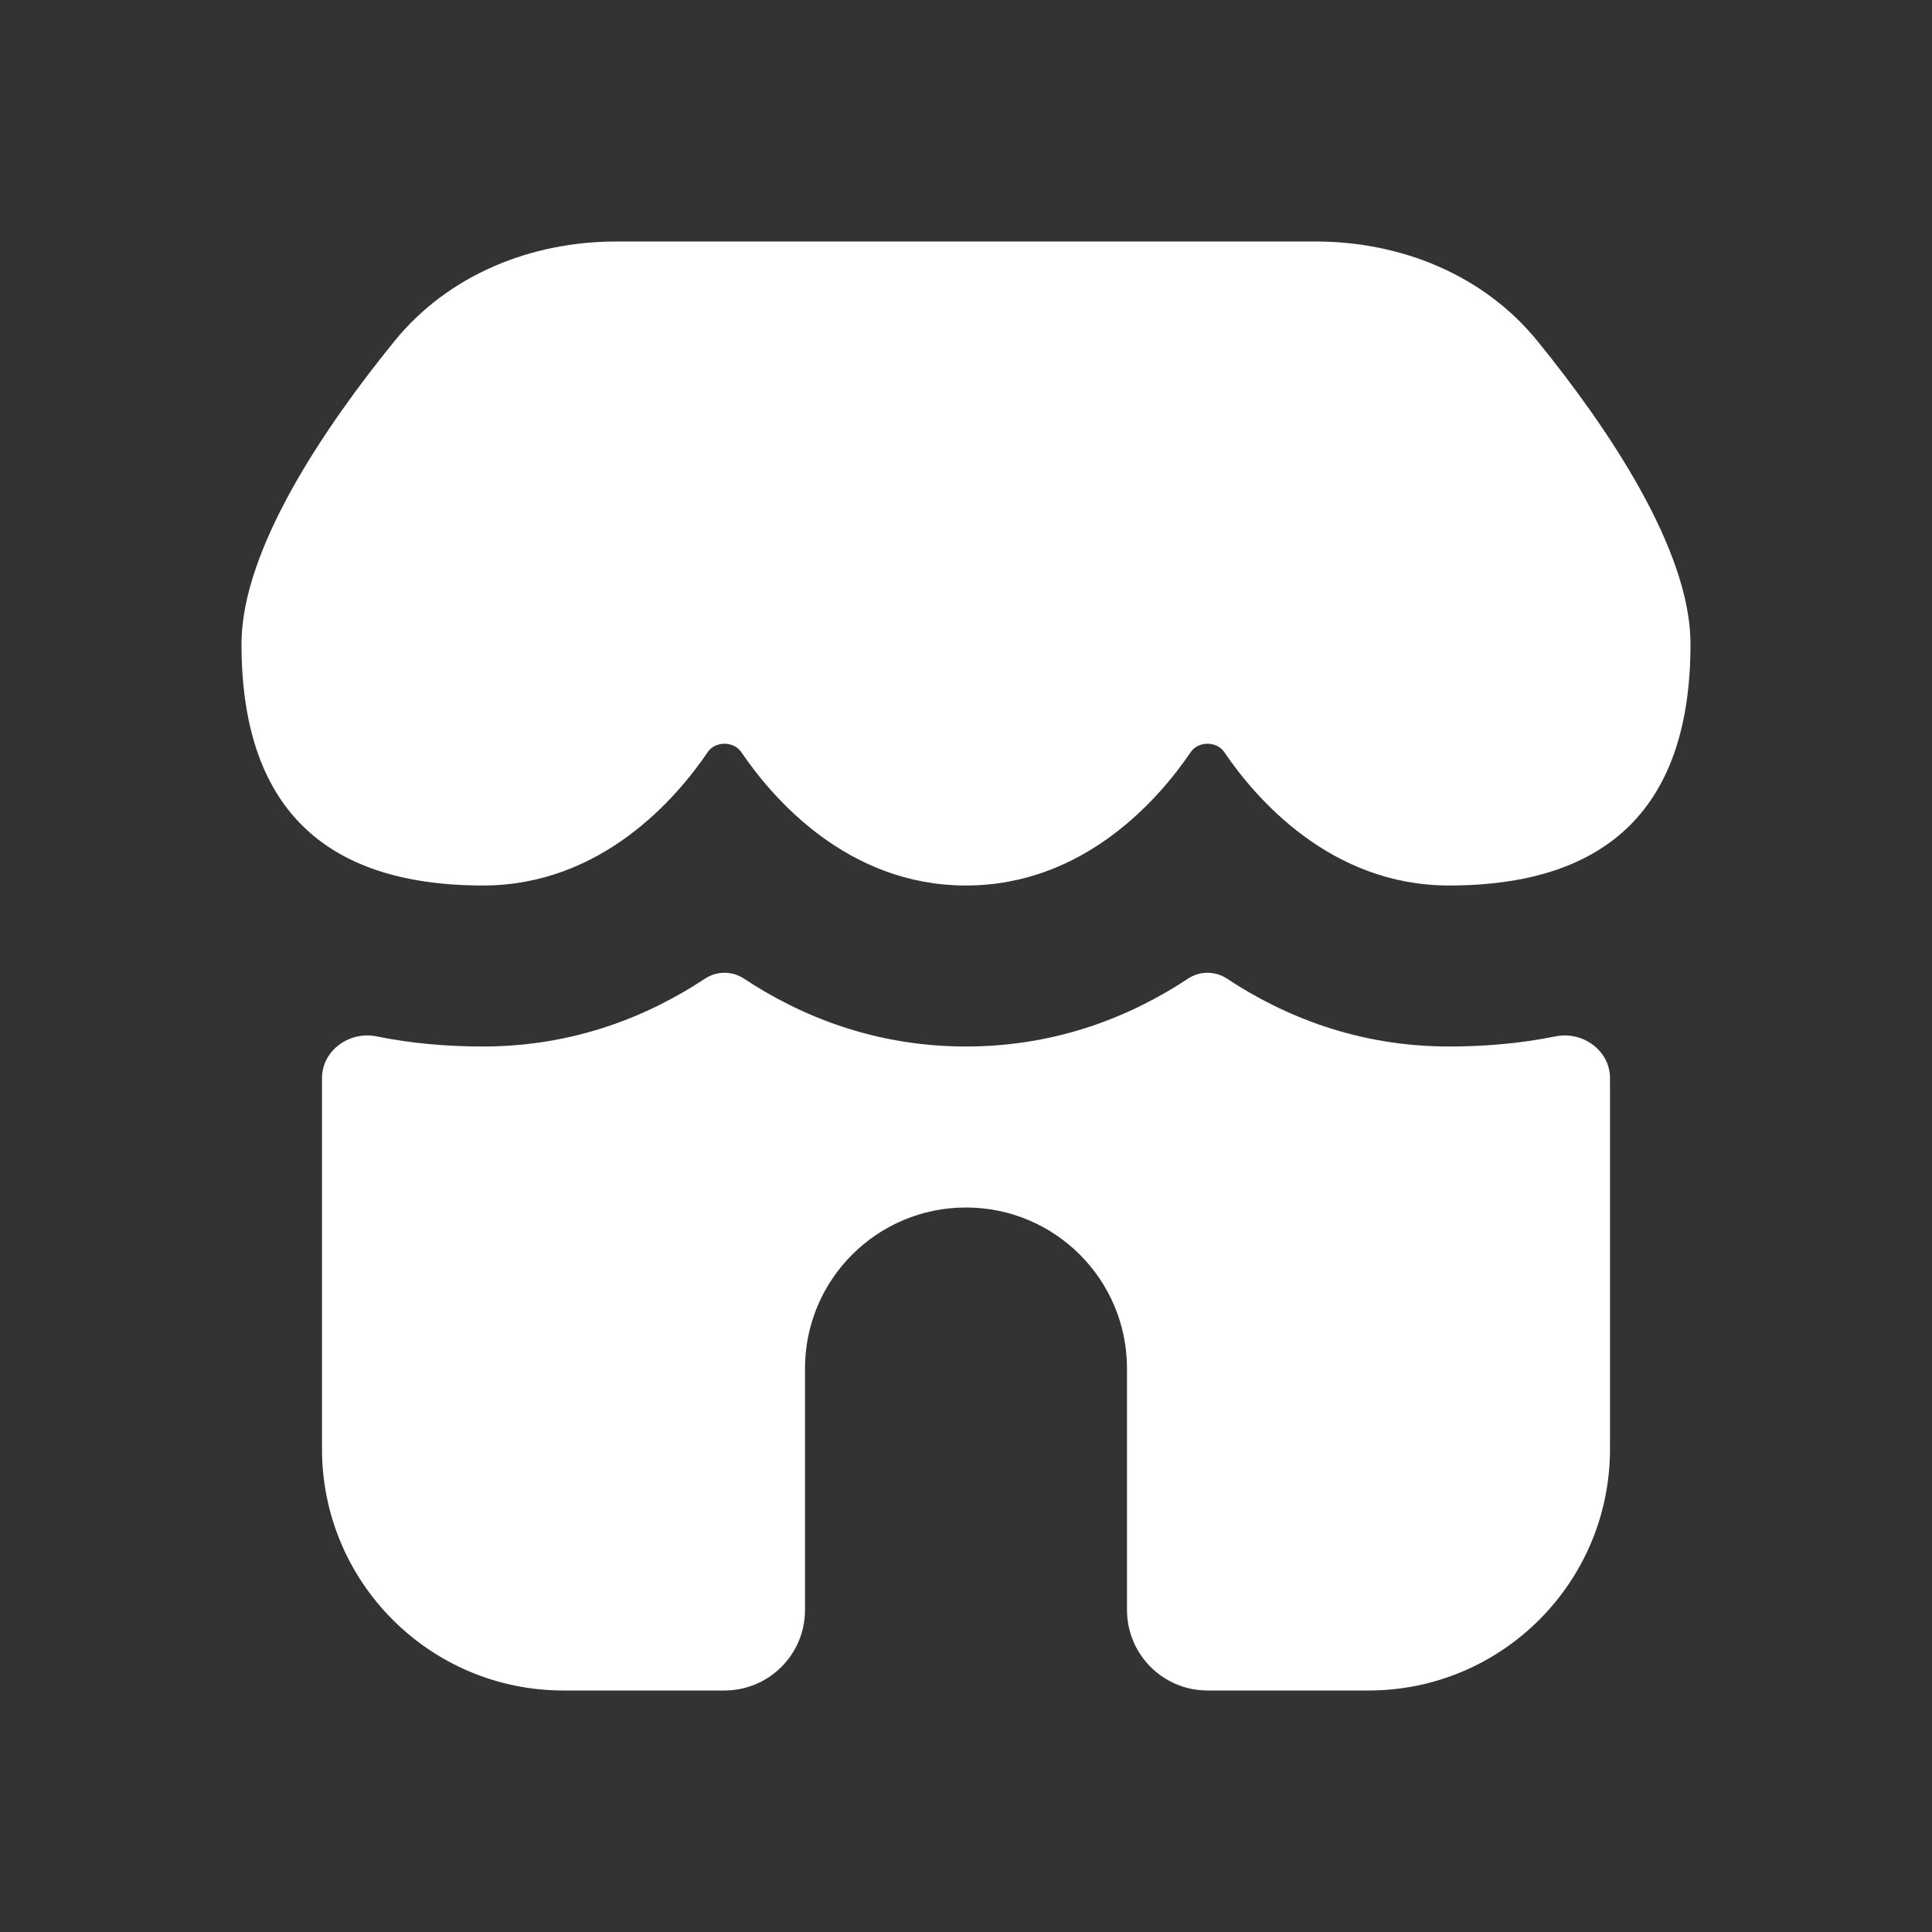<svg width="24" height="24" viewBox="0 0 24 24" fill="none" xmlns="http://www.w3.org/2000/svg">
<rect x="0" y="0" width="24" height="24" fill="#333333" stroke="none"/>
<path d="M6 13C7.135 13 8.056 12.621 8.758 12.157C8.904 12.06 9.096 12.06 9.242 12.157C9.944 12.621 10.865 13 12 13C13.135 13 14.056 12.621 14.758 12.157C14.904 12.06 15.096 12.06 15.242 12.157C15.944 12.621 16.865 13 18 13C18.441 13 18.887 12.963 19.323 12.874C19.66 12.806 20 13.049 20 13.393V18C20 19.657 18.657 21 17 21H15C14.448 21 14 20.552 14 20V17C14 15.895 13.105 15 12 15C10.895 15 10 15.895 10 17V20C10 20.552 9.552 21 9 21H7C5.343 21 4 19.657 4 18V13.393C4 13.049 4.34 12.806 4.677 12.874C5.113 12.963 5.559 13 6 13Z" fill="white"/>
<path d="M4.9 4.238C5.569 3.414 6.596 3 7.657 3H16.343C17.404 3 18.431 3.414 19.1 4.238C19.956 5.292 21 6.82 21 8C21 10 20 11 18 11C16.525 11 15.594 9.912 15.207 9.341C15.114 9.205 14.886 9.205 14.793 9.341C14.406 9.912 13.475 11 12 11C10.525 11 9.594 9.912 9.207 9.341C9.114 9.205 8.886 9.205 8.793 9.341C8.406 9.912 7.475 11 6 11C4 11 3 10 3 8C3 6.82 4.044 5.292 4.9 4.238Z" fill="white"/>
</svg>
